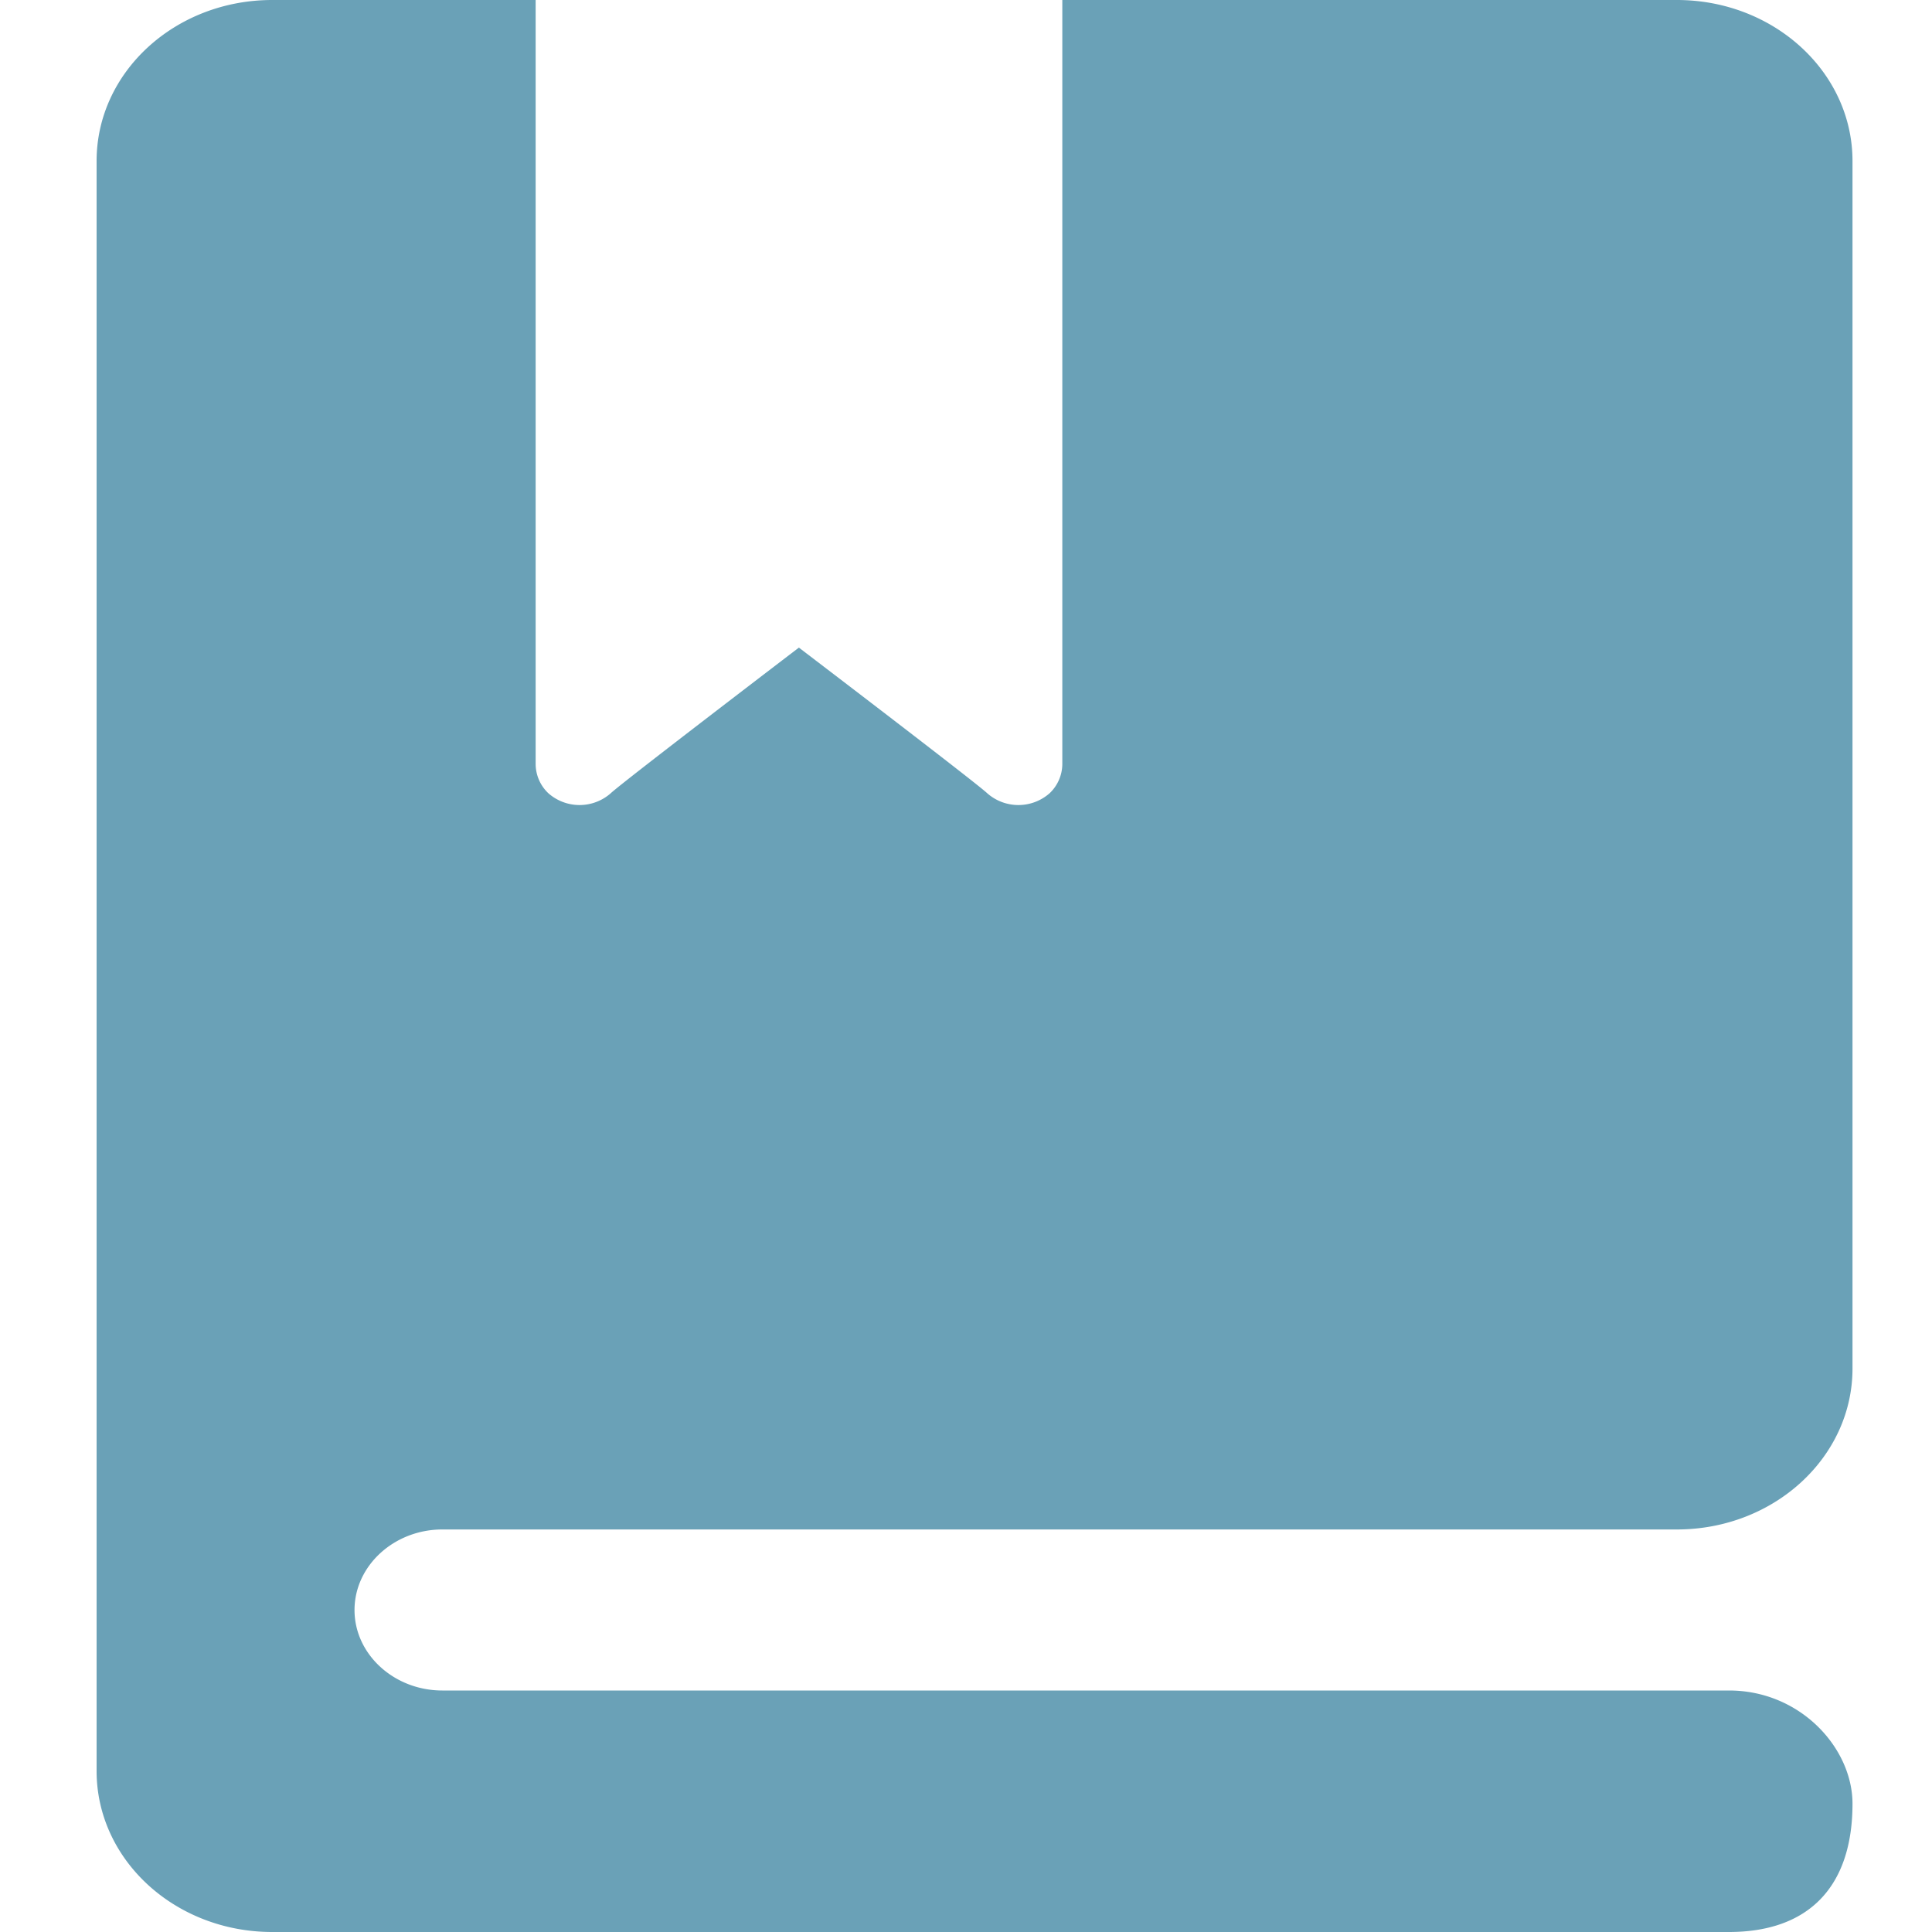 <?xml version="1.0" standalone="no"?><!DOCTYPE svg PUBLIC "-//W3C//DTD SVG 1.1//EN" "http://www.w3.org/Graphics/SVG/1.1/DTD/svg11.dtd"><svg t="1733904813459" class="icon" viewBox="0 0 1024 1024" version="1.1" xmlns="http://www.w3.org/2000/svg" p-id="1438" xmlns:xlink="http://www.w3.org/1999/xlink" width="200" height="200"><path d="M51.2 85.35v853.299C51.2 985.805 92.826 1024 144.282 1024h772.096c42.24 0 65.485-23.962 65.485-67.994 0-29.44-27.546-60.006-65.434-60.006H234.445c-25.6 0-46.541-19.2-46.541-42.65 0-23.501 20.992-42.701 46.541-42.701h654.336c51.405 0 93.082-38.195 93.082-85.299v-640C981.862 38.195 940.186 0 888.781 0h-325.734v405.094a21.453 21.453 0 0 1-6.758 15.36 24.986 24.986 0 0 1-33.024 0c-6.042-5.734-99.84-77.21-99.84-77.21S329.728 414.72 323.686 420.454a24.986 24.986 0 0 1-33.024 0 21.453 21.453 0 0 1-6.758-15.36V0H144.282C92.826 0 51.2 38.195 51.2 85.35z" p-id="1439" fill="#6AA1B7"></path></svg>